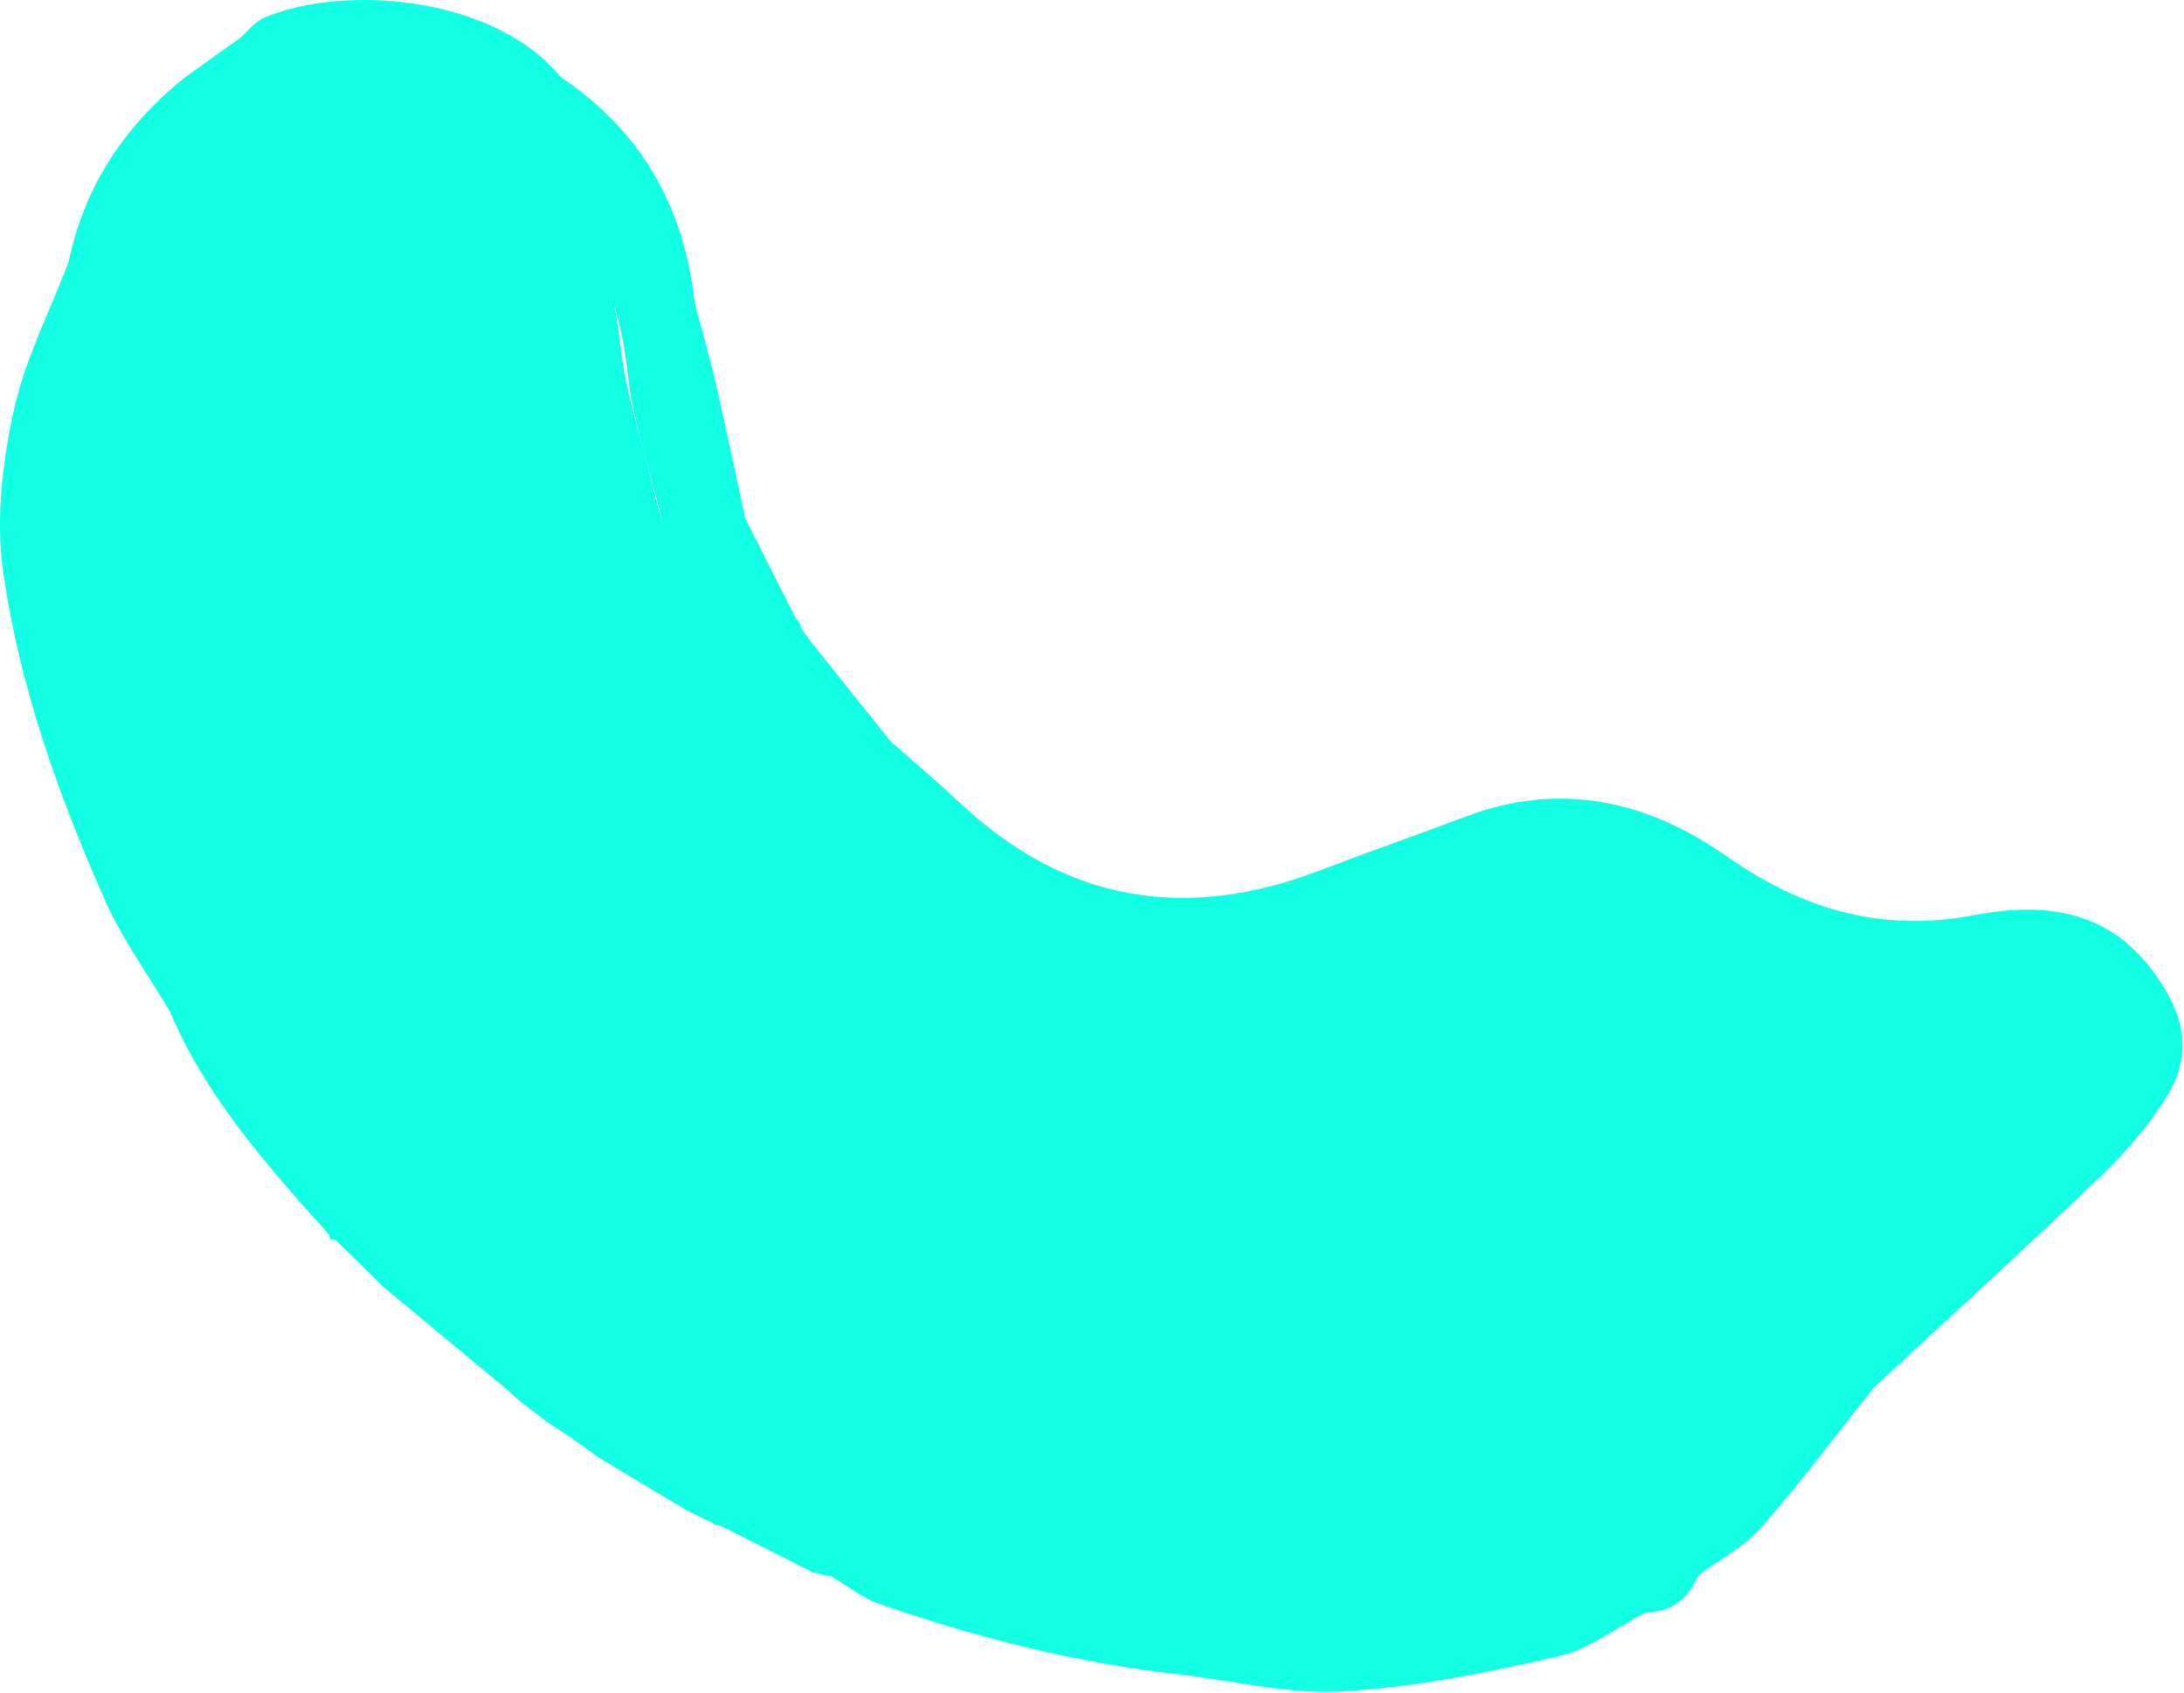 <svg width="387" height="300" viewBox="0 0 387 300" fill="none" xmlns="http://www.w3.org/2000/svg">
<path d="M381.618 172.264C373.292 160.885 361.701 159.904 349.73 162.178C333.268 165.298 319.336 161.108 305.906 151.69C291.941 141.893 276.471 138.382 259.763 144.679C251.114 147.934 242.387 150.987 233.761 154.286C210.076 163.326 188.822 159.837 170.142 142.316C166.13 138.549 161.905 134.982 157.782 131.327C158.105 137.624 158.428 143.921 158.751 150.218L158.985 150.051C159.944 151.378 160.902 152.704 161.861 154.03C162.608 154.732 163.354 155.446 164.09 156.148L164.235 156.237C164.892 156.739 165.55 157.24 166.208 157.753C185.813 175.753 208.093 179.676 232.891 170.481C242.254 167.015 251.46 162.98 261.034 160.249C270.385 157.586 280.082 157.285 289.154 161.988C294.08 164.54 298.973 167.204 303.655 170.169C313.206 176.221 323.349 180.233 334.806 180.657C337.348 180.746 340.011 181.214 342.363 182.15C352.962 186.363 356.117 197.832 348.694 206.526C342.474 213.793 335.486 220.413 328.843 227.312C315.981 241.846 303.108 256.369 290.246 270.902C285.287 273.444 280.338 275.985 275.378 278.526C273.829 278.838 272.269 279.15 270.719 279.451C251.103 282.583 231.509 285.447 211.615 281.535C206.254 280.476 200.736 280.198 195.286 279.551C193.759 279.373 192.232 279.184 190.705 279.005C187.607 279.328 184.509 279.83 181.41 280.086C184.509 279.83 187.607 279.34 190.705 279.005C177.119 274.335 163.41 270.011 149.98 264.928C128.045 256.625 108.54 244.153 90.708 228.995C89.604 228.059 88.177 227.524 86.896 226.811C85.124 225.284 83.34 223.757 81.557 222.219C81.446 221.539 81.055 221.071 80.409 220.825C61.629 202.268 45.223 181.816 34.69 157.508C27.813 141.636 20.858 125.319 17.526 108.489C11.117 76.201 20.981 47.936 44.654 24.753C45.947 23.482 46.995 21.955 48.154 20.551C50.639 19.815 53.214 19.314 55.577 18.311C67.09 13.451 77.411 16.773 86.818 23.404C101.608 33.825 109.31 48.37 111.26 66.426C112.118 74.384 114.871 82.141 116.755 89.988C123.464 96.207 128.959 103.909 137.296 108.11C128.959 103.909 123.453 96.207 116.755 89.999C121.068 109.938 133.908 124.851 146.536 139.775C149.946 143.81 154.65 146.763 158.751 150.218C158.428 143.921 158.105 137.624 157.782 131.327C153.145 125.542 148.508 119.758 143.883 113.962C143.237 113.081 142.579 112.201 141.933 111.309C141.899 110.629 141.609 110.083 141.063 109.671C138.054 103.73 135.056 97.778 132.046 91.838C130.274 83.691 128.569 75.521 126.697 67.396C125.638 62.804 124.311 58.29 123.097 53.731C121.269 36.779 113.69 23.237 99.379 13.685C87.264 -1.094 60.236 -2.699 46.727 3.175C45.156 3.855 43.997 5.46 42.648 6.641C39.327 9.015 36.005 11.389 32.684 13.774C22.118 22.301 14.929 32.956 12.165 46.398C8.799 55.225 4.363 63.807 2.39 72.935C0.395 82.141 -0.753 92.105 0.562 101.334C3.416 121.485 10.281 140.711 18.495 159.313C21.583 166.301 26.186 172.621 30.098 179.23C30.12 178.55 30.165 177.882 30.209 177.202C30.154 177.882 30.12 178.561 30.098 179.23C36.54 194.477 47.396 206.581 58.229 218.708L58.519 219.588L59.433 219.733C61.395 221.628 63.345 223.534 65.307 225.44C66.154 226.276 66.99 227.123 67.837 227.959C75.271 234.133 82.716 240.319 90.15 246.494C87.999 240.23 85.848 233.966 83.708 227.702C85.859 233.966 87.999 240.23 90.15 246.505C90.674 246.995 91.187 247.474 91.711 247.965C93.539 249.369 95.378 250.774 97.205 252.167C97.172 251.732 97.116 251.331 97.038 250.963C96.782 249.871 96.291 249.091 95.578 248.6C96.28 249.102 96.782 249.871 97.038 250.963C97.127 251.331 97.183 251.732 97.205 252.167C98.443 252.969 99.691 253.772 100.928 254.574C102.656 255.811 104.383 257.06 106.111 258.297C111.305 261.406 116.498 264.527 121.692 267.648C123.186 268.361 124.668 269.086 126.162 269.799L126.73 270.245H127.454C132.972 273.031 138.477 275.818 143.994 278.604C145.109 278.86 146.235 279.128 147.36 279.384C150.169 281.023 152.811 283.185 155.831 284.233C172.928 290.117 190.382 294.609 208.405 296.637C218.246 297.741 228.155 300.271 237.896 299.714C250.691 298.989 263.475 296.381 276.025 293.539C281.508 292.291 286.39 288.434 291.55 285.759C296.087 285.603 299.219 283.463 300.835 279.195C304.624 276.386 309.027 274.123 312.069 270.668C319.069 262.722 325.411 254.184 332.02 245.892C345.506 233.375 359.115 220.981 372.4 208.276C376.636 204.23 380.548 199.638 383.691 194.711C388.684 186.898 387.213 179.921 381.629 172.287L381.618 172.264ZM68.104 225.072C67.168 225.194 66.243 225.317 65.307 225.44C66.243 225.317 67.168 225.194 68.104 225.061C69.598 219.867 73.176 220.636 76.586 220.981C73.165 220.636 69.598 219.867 68.104 225.061V225.072ZM77.032 221.037C77.322 221.06 77.612 221.082 77.89 221.093C77.612 221.093 77.322 221.06 77.032 221.037ZM78.347 221.104C78.492 221.104 78.637 221.104 78.771 221.104C78.626 221.104 78.492 221.104 78.347 221.104ZM262.795 284.801C262.226 284.979 261.647 285.124 261.056 285.258C261.647 285.135 262.226 284.99 262.795 284.801Z" fill="#11FFE2"/>
<path d="M295.753 275.369C290.604 278.029 285.466 280.69 280.317 283.35C278.697 283.677 277.089 284.004 275.48 284.319C255.116 287.598 234.774 290.596 214.12 286.501C208.554 285.392 202.827 285.1 197.168 284.424C195.583 284.237 193.998 284.039 192.413 283.852C178.308 278.963 164.075 274.435 150.132 269.114C127.361 260.421 107.112 247.364 88.598 231.494C87.453 230.514 85.972 229.954 84.641 229.207C82.801 227.609 80.95 225.998 79.11 224.4C78.983 223.688 78.589 223.198 77.918 222.929C58.421 203.501 41.4 182.089 30.454 156.639C23.315 140.023 16.095 122.94 12.635 105.32C5.959 71.527 16.21 41.924 40.787 17.653C42.129 16.322 43.217 14.724 44.42 13.254C47.001 12.483 49.673 11.958 52.127 10.908C64.079 5.821 74.794 9.298 84.56 16.241C99.915 27.151 107.91 42.379 109.935 61.282C110.826 69.614 113.684 77.735 115.639 85.95C120.117 106.837 133.447 122.438 146.557 138.063C150.098 142.287 154.981 145.379 159.239 148.996C159.239 148.996 159.482 148.833 159.482 148.821C160.488 150.233 161.495 151.633 162.502 153.045L162.444 152.964C163.231 153.71 164.006 154.457 164.793 155.216L164.943 155.309C165.626 155.834 166.309 156.359 166.991 156.896C187.345 175.741 210.475 175.848 236.22 166.222C245.94 162.593 255.497 158.369 265.437 155.51C275.145 152.721 285.212 152.406 294.63 157.33C299.745 160.002 304.824 162.791 309.684 165.895C319.6 172.231 334.13 176.432 346.013 176.875C348.652 176.969 351.417 177.459 353.858 178.439C364.862 182.85 368.137 194.857 360.431 203.958C353.974 211.566 346.719 218.498 339.823 225.721C326.47 240.925 309.106 260.141 295.753 275.345V275.369Z" fill="#11FFE2"/>
</svg>
